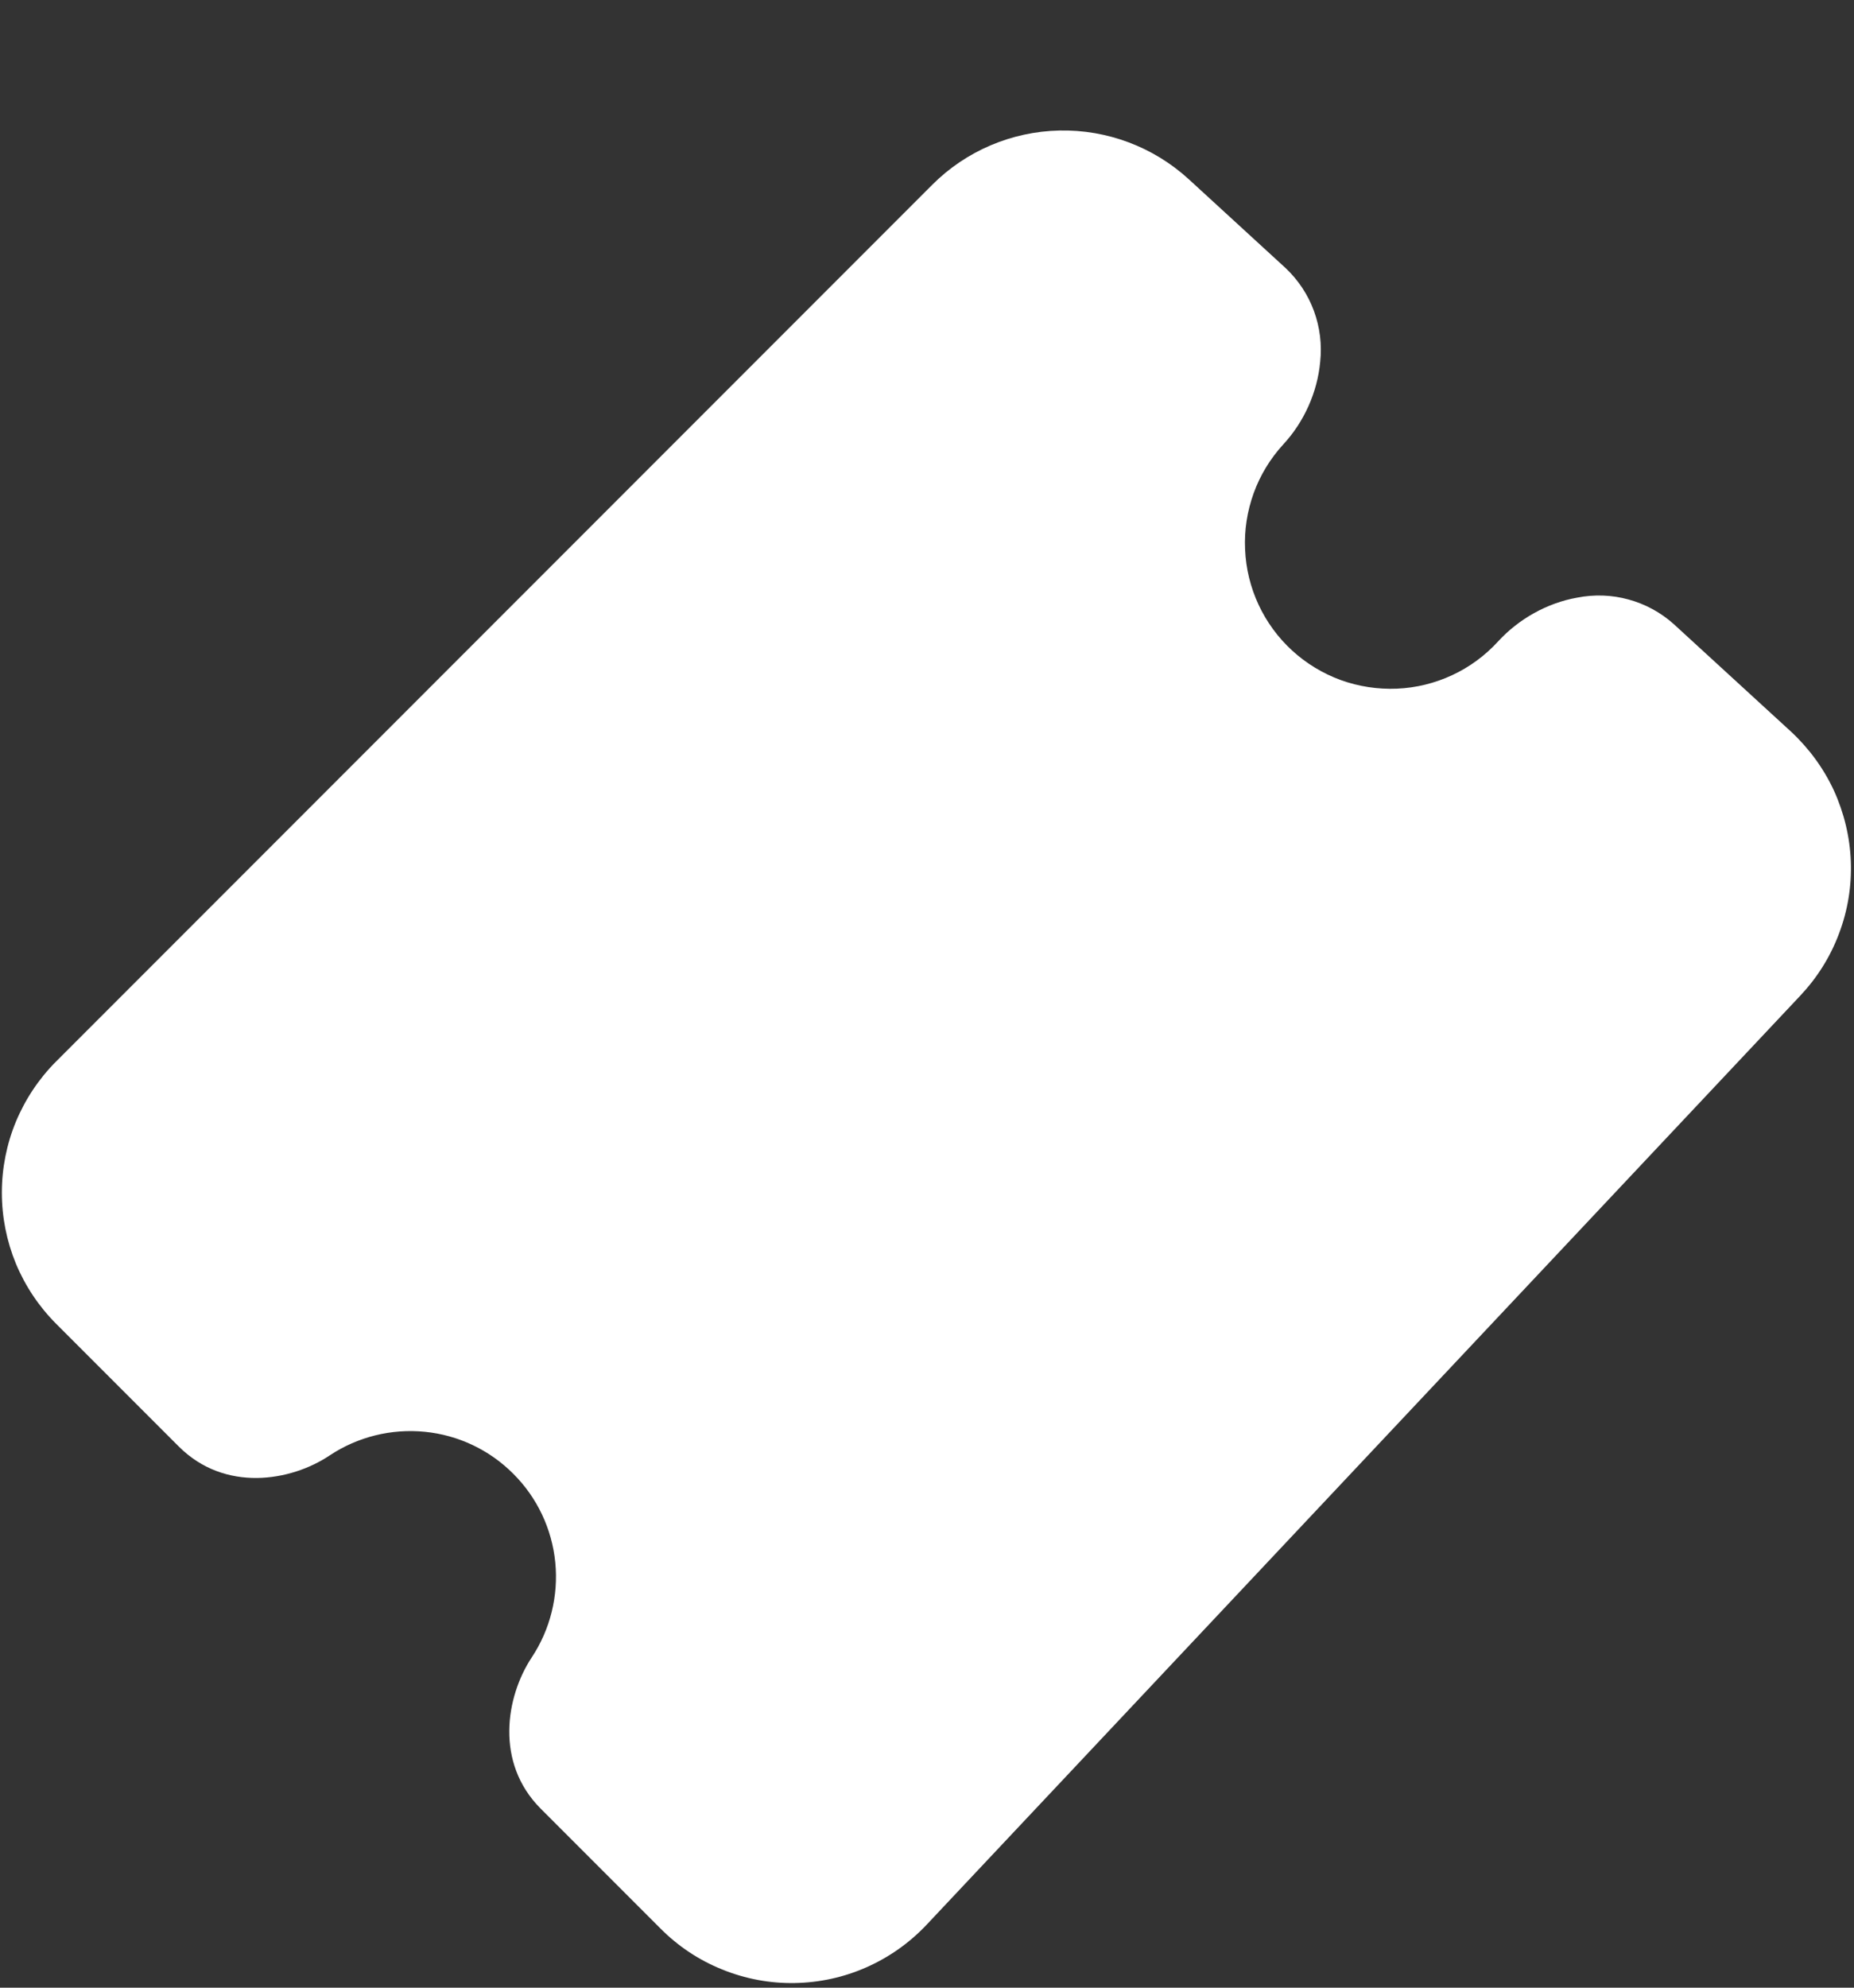 <svg width="14" height="15" viewBox="0 0 14 15" fill="none" xmlns="http://www.w3.org/2000/svg">
<rect x="0" y="0" width="14" height="15" fill="#333333" stroke="none"/>
<path d="M8.976 1.352C8.71 1.109 8.36 0.977 7.999 0.985C7.639 0.993 7.295 1.139 7.04 1.394L0.424 8.01C0.294 8.14 0.191 8.295 0.12 8.465C0.05 8.634 0.014 8.817 0.014 9C0.014 9.184 0.05 9.366 0.12 9.536C0.191 9.706 0.294 9.86 0.424 9.99L1.35 10.916C1.697 11.263 2.196 11.18 2.49 10.983C2.701 10.843 2.955 10.78 3.208 10.805C3.461 10.83 3.697 10.942 3.876 11.122C4.056 11.301 4.168 11.538 4.193 11.79C4.218 12.043 4.155 12.297 4.015 12.508C3.82 12.803 3.736 13.302 4.083 13.649L4.988 14.554C5.12 14.687 5.278 14.792 5.452 14.862C5.626 14.933 5.812 14.968 5.999 14.965C6.187 14.962 6.372 14.922 6.543 14.846C6.715 14.77 6.869 14.661 6.998 14.524L13.596 7.512C13.723 7.377 13.822 7.219 13.887 7.045C13.953 6.871 13.983 6.686 13.976 6.501C13.969 6.316 13.925 6.134 13.848 5.965C13.77 5.797 13.659 5.646 13.523 5.52L12.637 4.708C12.539 4.621 12.423 4.558 12.297 4.524C12.171 4.489 12.038 4.485 11.91 4.51C11.683 4.55 11.468 4.671 11.312 4.841C11.214 4.948 11.097 5.034 10.966 5.095C10.835 5.156 10.693 5.191 10.549 5.197C10.404 5.203 10.26 5.181 10.124 5.132C9.988 5.082 9.864 5.007 9.757 4.909C9.542 4.712 9.414 4.437 9.402 4.146C9.395 4.001 9.418 3.857 9.467 3.721C9.516 3.586 9.592 3.461 9.69 3.354C9.847 3.185 9.948 2.96 9.969 2.731C9.983 2.601 9.967 2.47 9.922 2.347C9.877 2.224 9.804 2.114 9.709 2.024L8.976 1.352Z" fill="white"/>
</svg>
